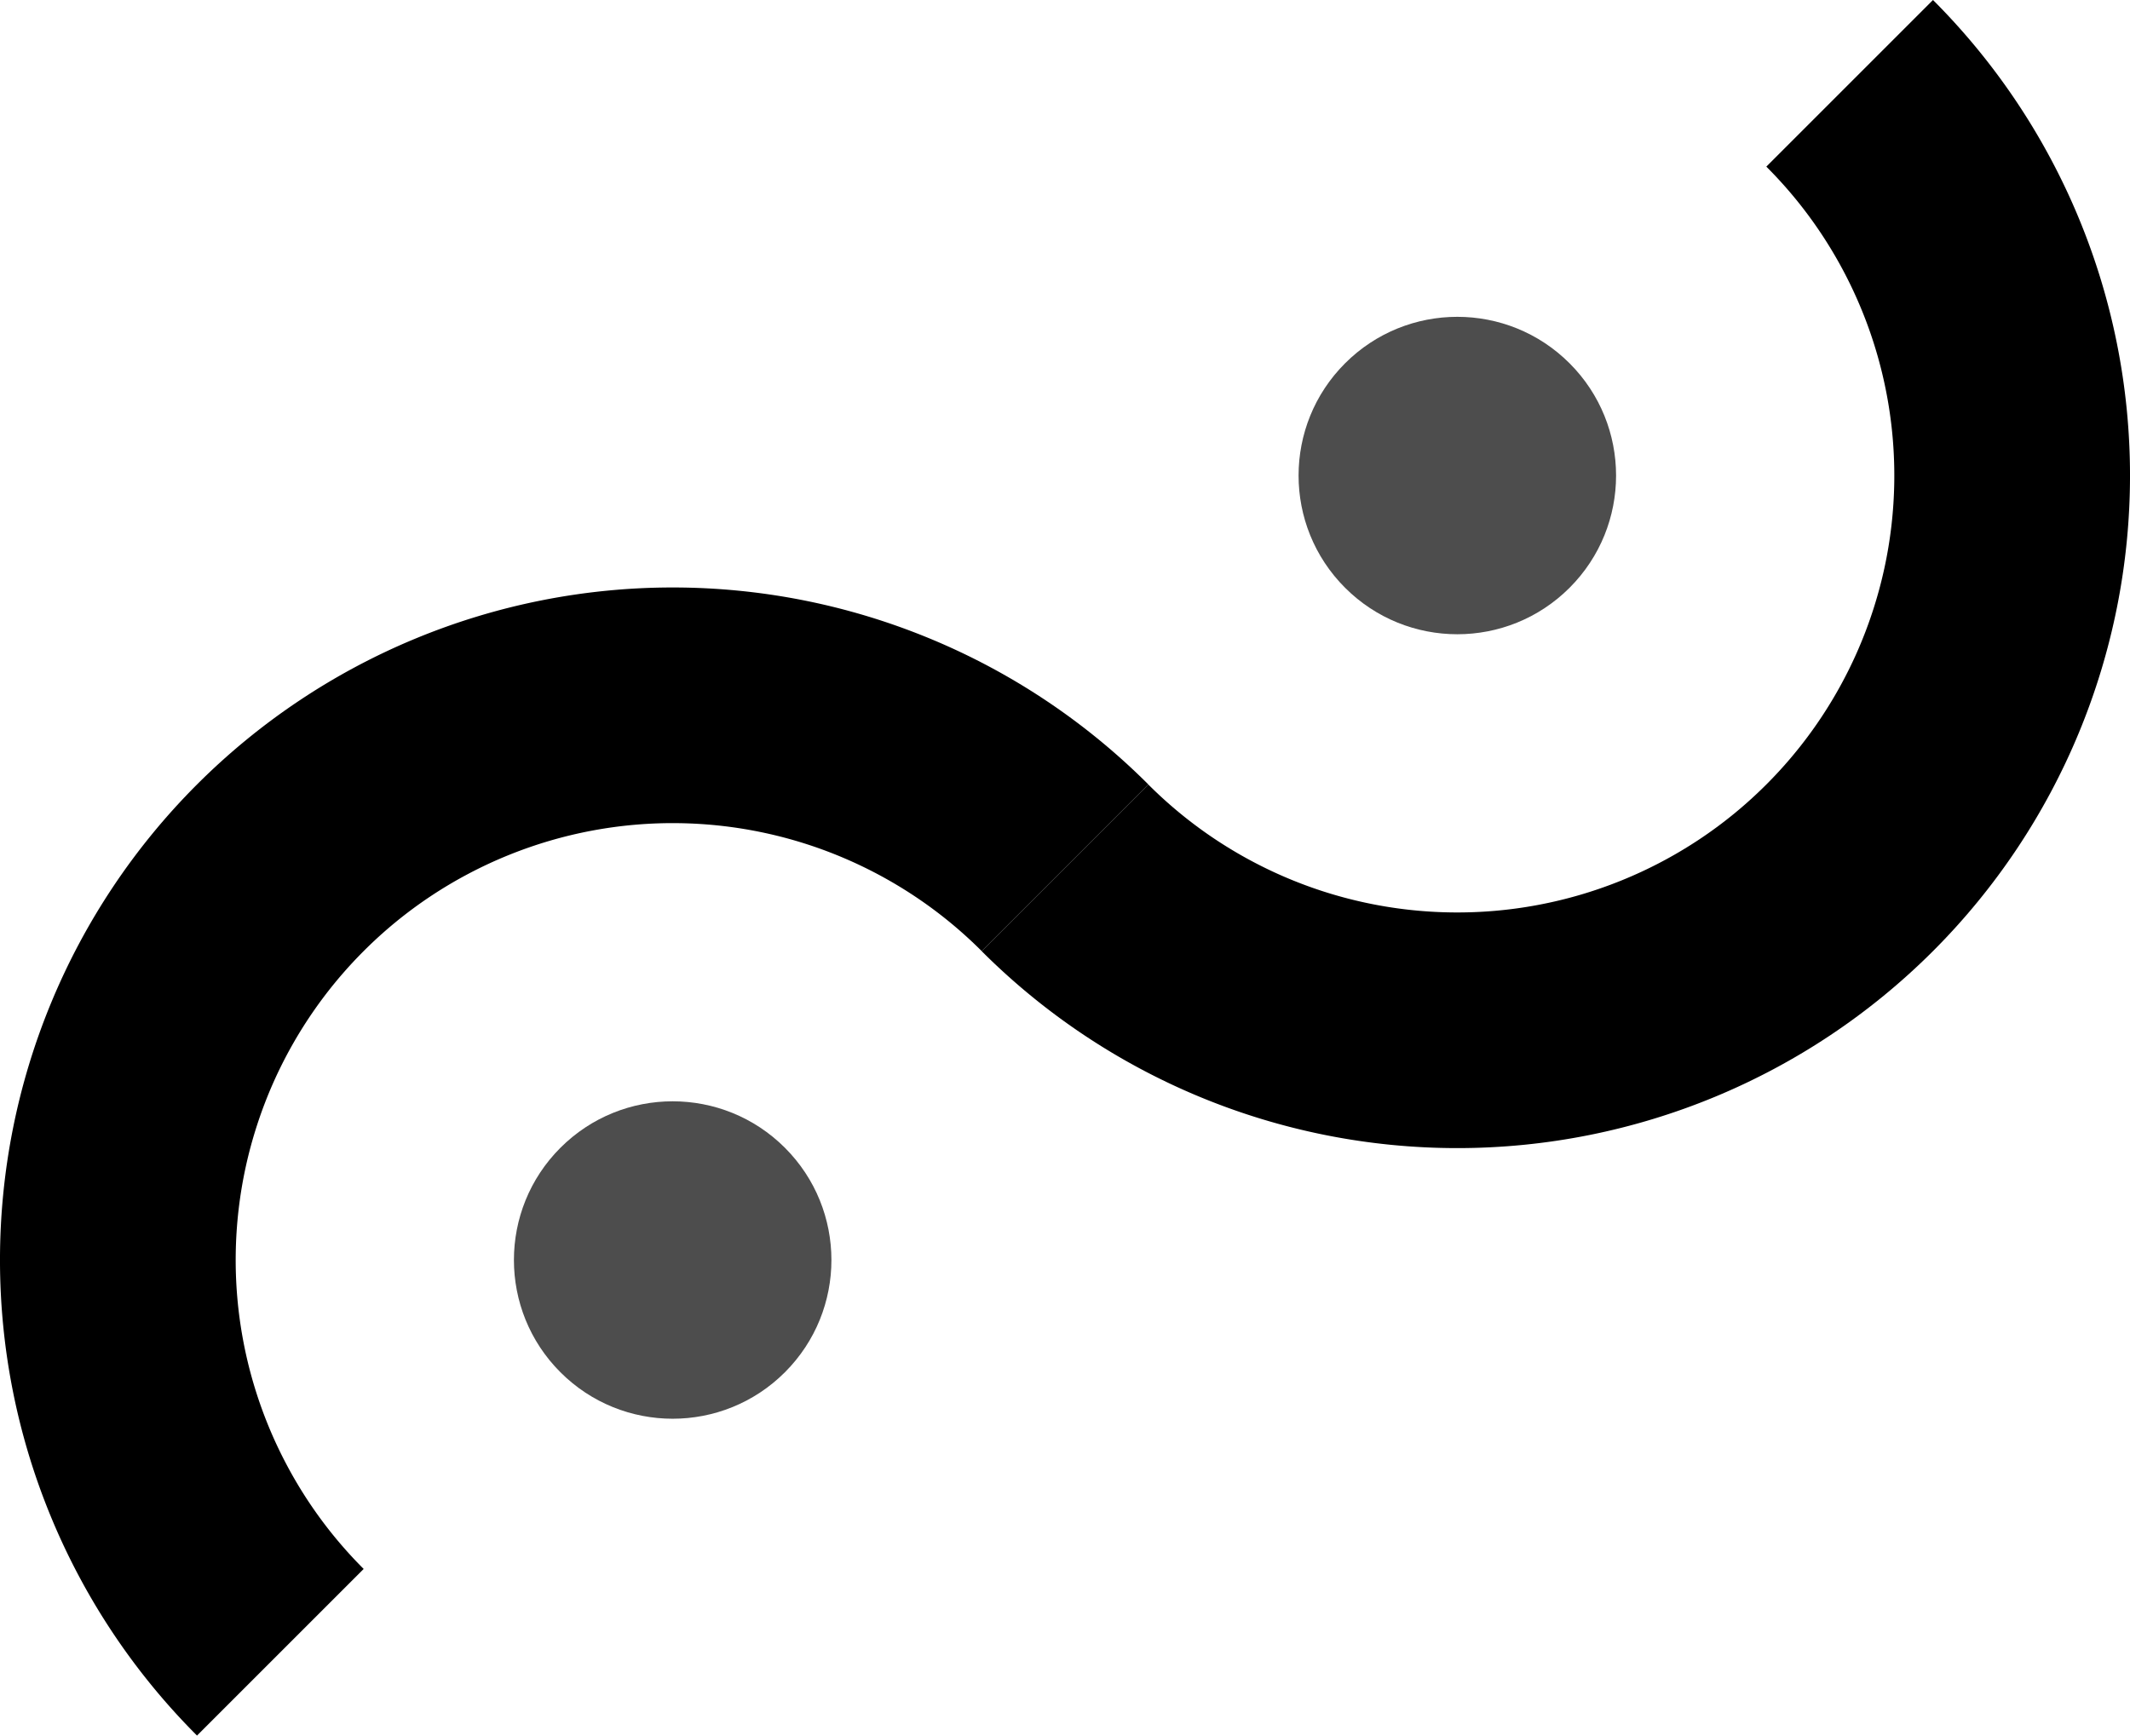 <?xml version="1.0" encoding="UTF-8" standalone="no"?>
<!-- Created with Inkscape (http://www.inkscape.org/) -->

<svg
   xmlns:dc="http://purl.org/dc/elements/1.1/"
   xmlns:cc="http://creativecommons.org/ns#"
   xmlns:rdf="http://www.w3.org/1999/02/22-rdf-syntax-ns#"
   xmlns:svg="http://www.w3.org/2000/svg"
   xmlns="http://www.w3.org/2000/svg"
   xmlns:sodipodi="http://sodipodi.sourceforge.net/DTD/sodipodi-0.dtd"
   xmlns:inkscape="http://www.inkscape.org/namespaces/inkscape"
   width="86.957mm"
   height="70.871mm"
   viewBox="0 0 86.957 70.871"
   version="1.1"
   id="svg15808"
   inkscape:version="0.92.4 (unknown)"
   sodipodi:docname="s_curve.svg">
  <defs
     id="defs15802" />
  <sodipodi:namedview
     id="base"
     pagecolor="#ffffff"
     bordercolor="#666666"
     borderopacity="1.0"
     inkscape:pageopacity="0.0"
     inkscape:pageshadow="2"
     inkscape:zoom="0.7"
     inkscape:cx="315.50576"
     inkscape:cy="-151.02385"
     inkscape:document-units="mm"
     inkscape:current-layer="layer1"
     showgrid="false"
     inkscape:snap-bbox="true"
     inkscape:bbox-paths="true"
     inkscape:bbox-nodes="true"
     inkscape:snap-bbox-edge-midpoints="true"
     inkscape:snap-bbox-midpoints="true"
     inkscape:snap-global="true"
     inkscape:snap-intersection-paths="true"
     inkscape:snap-midpoints="true"
     inkscape:snap-object-midpoints="true"
     inkscape:window-width="1853"
     inkscape:window-height="1016"
     inkscape:window-x="1507"
     inkscape:window-y="27"
     inkscape:window-maximized="1" />
  <g
     inkscape:label="Layer 1"
     inkscape:groupmode="layer"
     id="layer1"
     transform="translate(-85.674,-49.955)">
    <path
       style="fill:#000000;stroke-width:0.265"
       d="m 164.588,88.792 a 27.462,27.462 0 0 0 -1e-5,-38.837 l -6.804,6.804 a 17.84,17.84 0 0 1 1.197,1.322 17.84,17.84 0 0 1 1.058,1.435 17.84,17.84 0 0 1 0.909,1.534 17.84,17.84 0 0 1 0.752,1.617 17.84,17.84 0 0 1 0.587,1.684 17.84,17.84 0 0 1 0.416,1.734 17.84,17.84 0 0 1 0.241,1.767 17.84,17.84 0 0 1 0.063,1.782 17.84,17.84 0 0 1 -0.115,1.78 17.84,17.84 0 0 1 -0.292,1.759 17.84,17.84 0 0 1 -0.467,1.721 17.84,17.84 0 0 1 -0.635,1.666 17.84,17.84 0 0 1 -0.799,1.594 17.84,17.84 0 0 1 -0.954,1.507 17.84,17.84 0 0 1 -1.1,1.404 17.84,17.84 0 0 1 -0.861,0.924 17.84,17.84 0 0 1 -1.322,1.197 17.84,17.84 0 0 1 -1.435,1.058 17.84,17.84 0 0 1 -1.534,0.909 17.84,17.84 0 0 1 -1.617,0.752 17.84,17.84 0 0 1 -1.684,0.587 17.84,17.84 0 0 1 -1.734,0.416 17.84,17.84 0 0 1 -1.767,0.241 17.84,17.84 0 0 1 -1.782,0.063 17.84,17.84 0 0 1 -1.78,-0.115 17.84,17.84 0 0 1 -1.759,-0.292 17.84,17.84 0 0 1 -1.721,-0.466 17.84,17.84 0 0 1 -1.666,-0.636 17.84,17.84 0 0 1 -1.594,-0.799 17.84,17.84 0 0 1 -1.507,-0.954 17.84,17.84 0 0 1 -1.404,-1.1 17.84,17.84 0 0 1 -0.924,-0.861 l -6.804,6.804 a 27.462,27.462 0 0 0 38.837,0 z"
       id="path15924"
       inkscape:connector-curvature="0" />
    <path
       inkscape:connector-curvature="0"
       id="path15940"
       d="m 93.717,81.988 a 27.462,27.462 0 0 0 0,38.837 l 6.804,-6.804 a 17.84,17.84 0 0 1 -1.197,-1.322 17.84,17.84 0 0 1 -1.058,-1.435 17.84,17.84 0 0 1 -0.909,-1.534 17.84,17.84 0 0 1 -0.752,-1.617 17.84,17.84 0 0 1 -0.587,-1.684 17.84,17.84 0 0 1 -0.416,-1.734 17.84,17.84 0 0 1 -0.241,-1.767 17.84,17.84 0 0 1 -0.063,-1.782 17.84,17.84 0 0 1 0.115,-1.78 17.84,17.84 0 0 1 0.292,-1.759 17.84,17.84 0 0 1 0.467,-1.721 17.84,17.84 0 0 1 0.635,-1.666 17.84,17.84 0 0 1 0.799,-1.594 17.84,17.84 0 0 1 0.954,-1.507 17.84,17.84 0 0 1 1.1,-1.404 17.84,17.84 0 0 1 0.861,-0.924 17.84,17.84 0 0 1 1.322,-1.197 17.84,17.84 0 0 1 1.435,-1.058 17.84,17.84 0 0 1 1.534,-0.909 17.84,17.84 0 0 1 1.617,-0.752 17.84,17.84 0 0 1 1.684,-0.587 17.84,17.84 0 0 1 1.734,-0.416 17.84,17.84 0 0 1 1.767,-0.241 17.84,17.84 0 0 1 1.782,-0.063 17.84,17.84 0 0 1 1.78,0.115 17.84,17.84 0 0 1 1.759,0.292 17.84,17.84 0 0 1 1.721,0.466 17.84,17.84 0 0 1 1.666,0.636 17.84,17.84 0 0 1 1.594,0.799 17.84,17.84 0 0 1 1.507,0.954 17.84,17.84 0 0 1 1.404,1.1 17.84,17.84 0 0 1 0.924,0.861 l 6.804,-6.804 a 27.462,27.462 0 0 0 -38.837,0 z"
       style="fill:#000000;stroke-width:0.265" />
    <circle
       style="fill:#4d4d4d;stroke-width:0.265"
       id="path15938"
       cx="151.704"
       cy="-8.294"
       r="6.481"
       transform="rotate(45)" />
    <circle
       style="fill:#4d4d4d;stroke-width:0.265"
       id="path15938-1"
       cx="151.704"
       cy="-53.596"
       r="6.481"
       transform="rotate(45)" />
  </g>
</svg>
